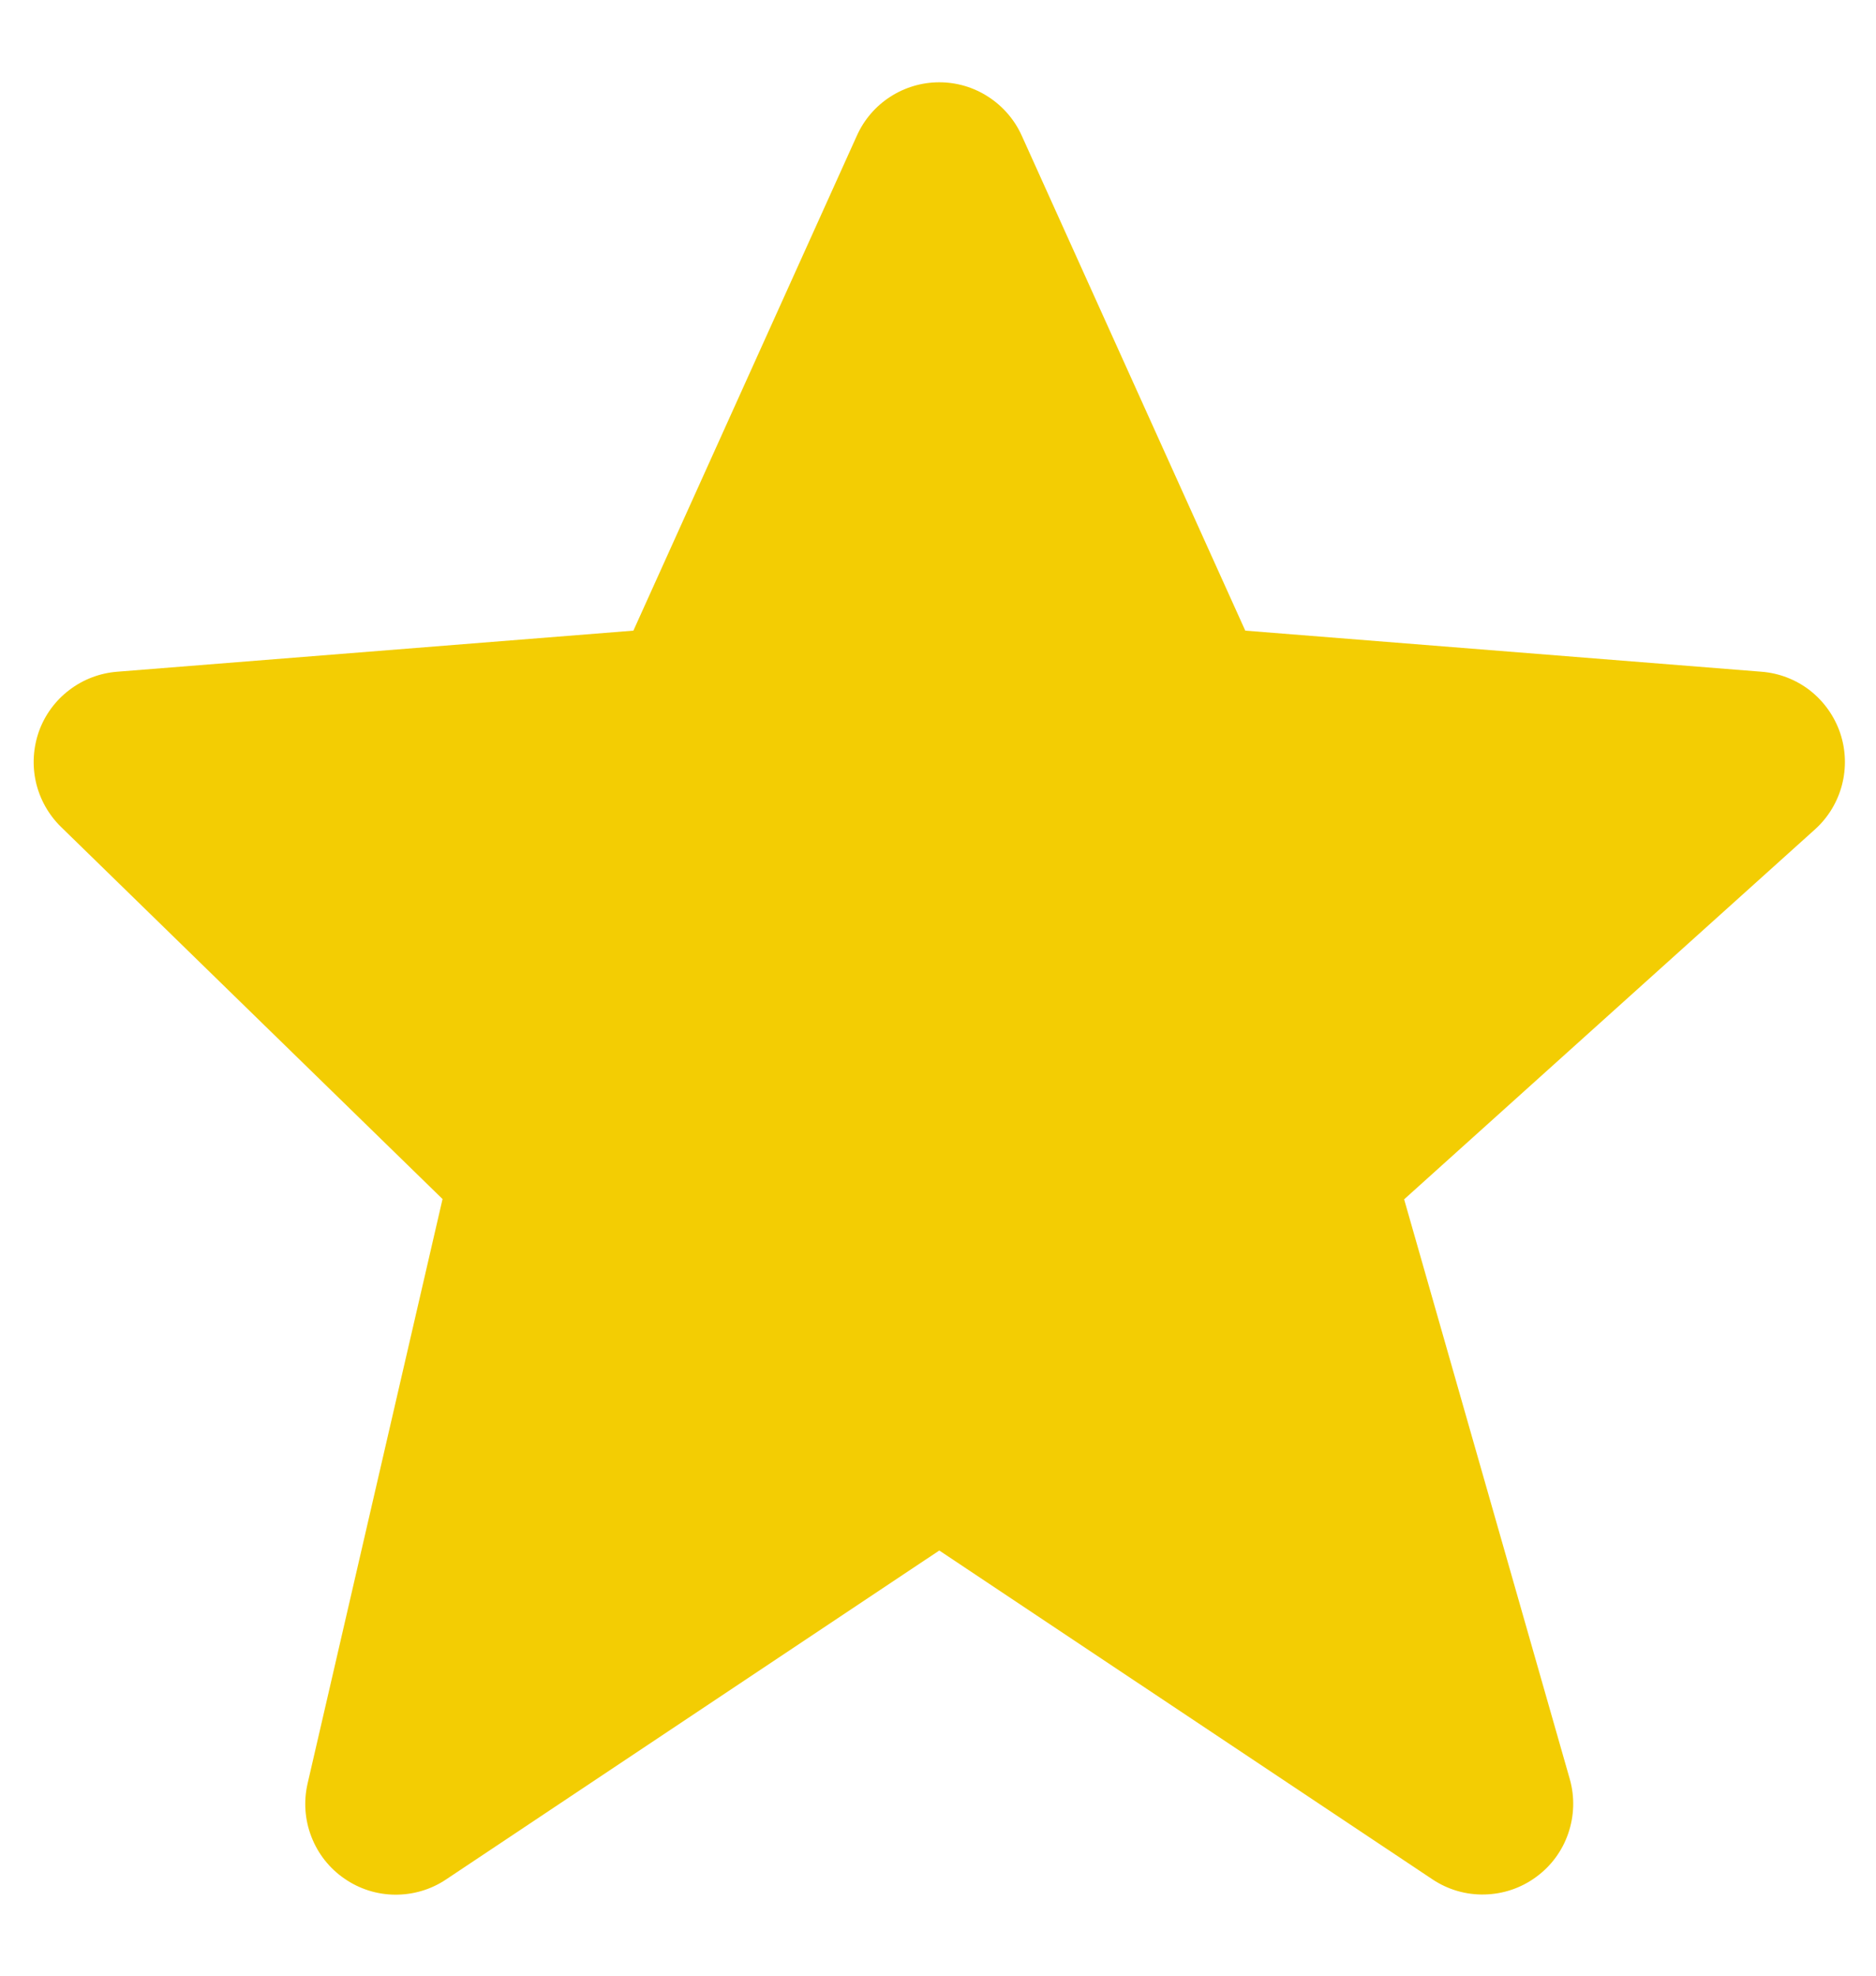 <svg width="19" height="20" viewBox="0 0 19 20" fill="none" xmlns="http://www.w3.org/2000/svg">
<path d="M18.637 7.42C18.579 7.25 18.473 7.101 18.332 6.99C18.19 6.88 18.02 6.814 17.841 6.8L12.612 6.384L10.349 1.375C10.277 1.214 10.159 1.077 10.011 0.981C9.863 0.884 9.69 0.833 9.513 0.833C9.337 0.833 9.164 0.884 9.016 0.98C8.867 1.076 8.75 1.213 8.678 1.374L6.415 6.384L1.186 6.8C1.01 6.814 0.842 6.878 0.702 6.985C0.562 7.091 0.455 7.236 0.395 7.402C0.336 7.568 0.325 7.747 0.364 7.919C0.404 8.091 0.492 8.248 0.618 8.371L4.482 12.138L3.115 18.056C3.074 18.235 3.087 18.422 3.154 18.594C3.22 18.765 3.336 18.913 3.488 19.017C3.639 19.122 3.818 19.179 4.002 19.18C4.186 19.181 4.366 19.128 4.519 19.025L9.513 15.696L14.508 19.025C14.664 19.129 14.848 19.183 15.036 19.178C15.223 19.174 15.405 19.113 15.556 19.002C15.708 18.892 15.822 18.738 15.883 18.56C15.944 18.383 15.95 18.191 15.899 18.011L14.221 12.141L18.382 8.396C18.654 8.151 18.754 7.767 18.637 7.42Z" fill="#F3CD03"/>
</svg>
